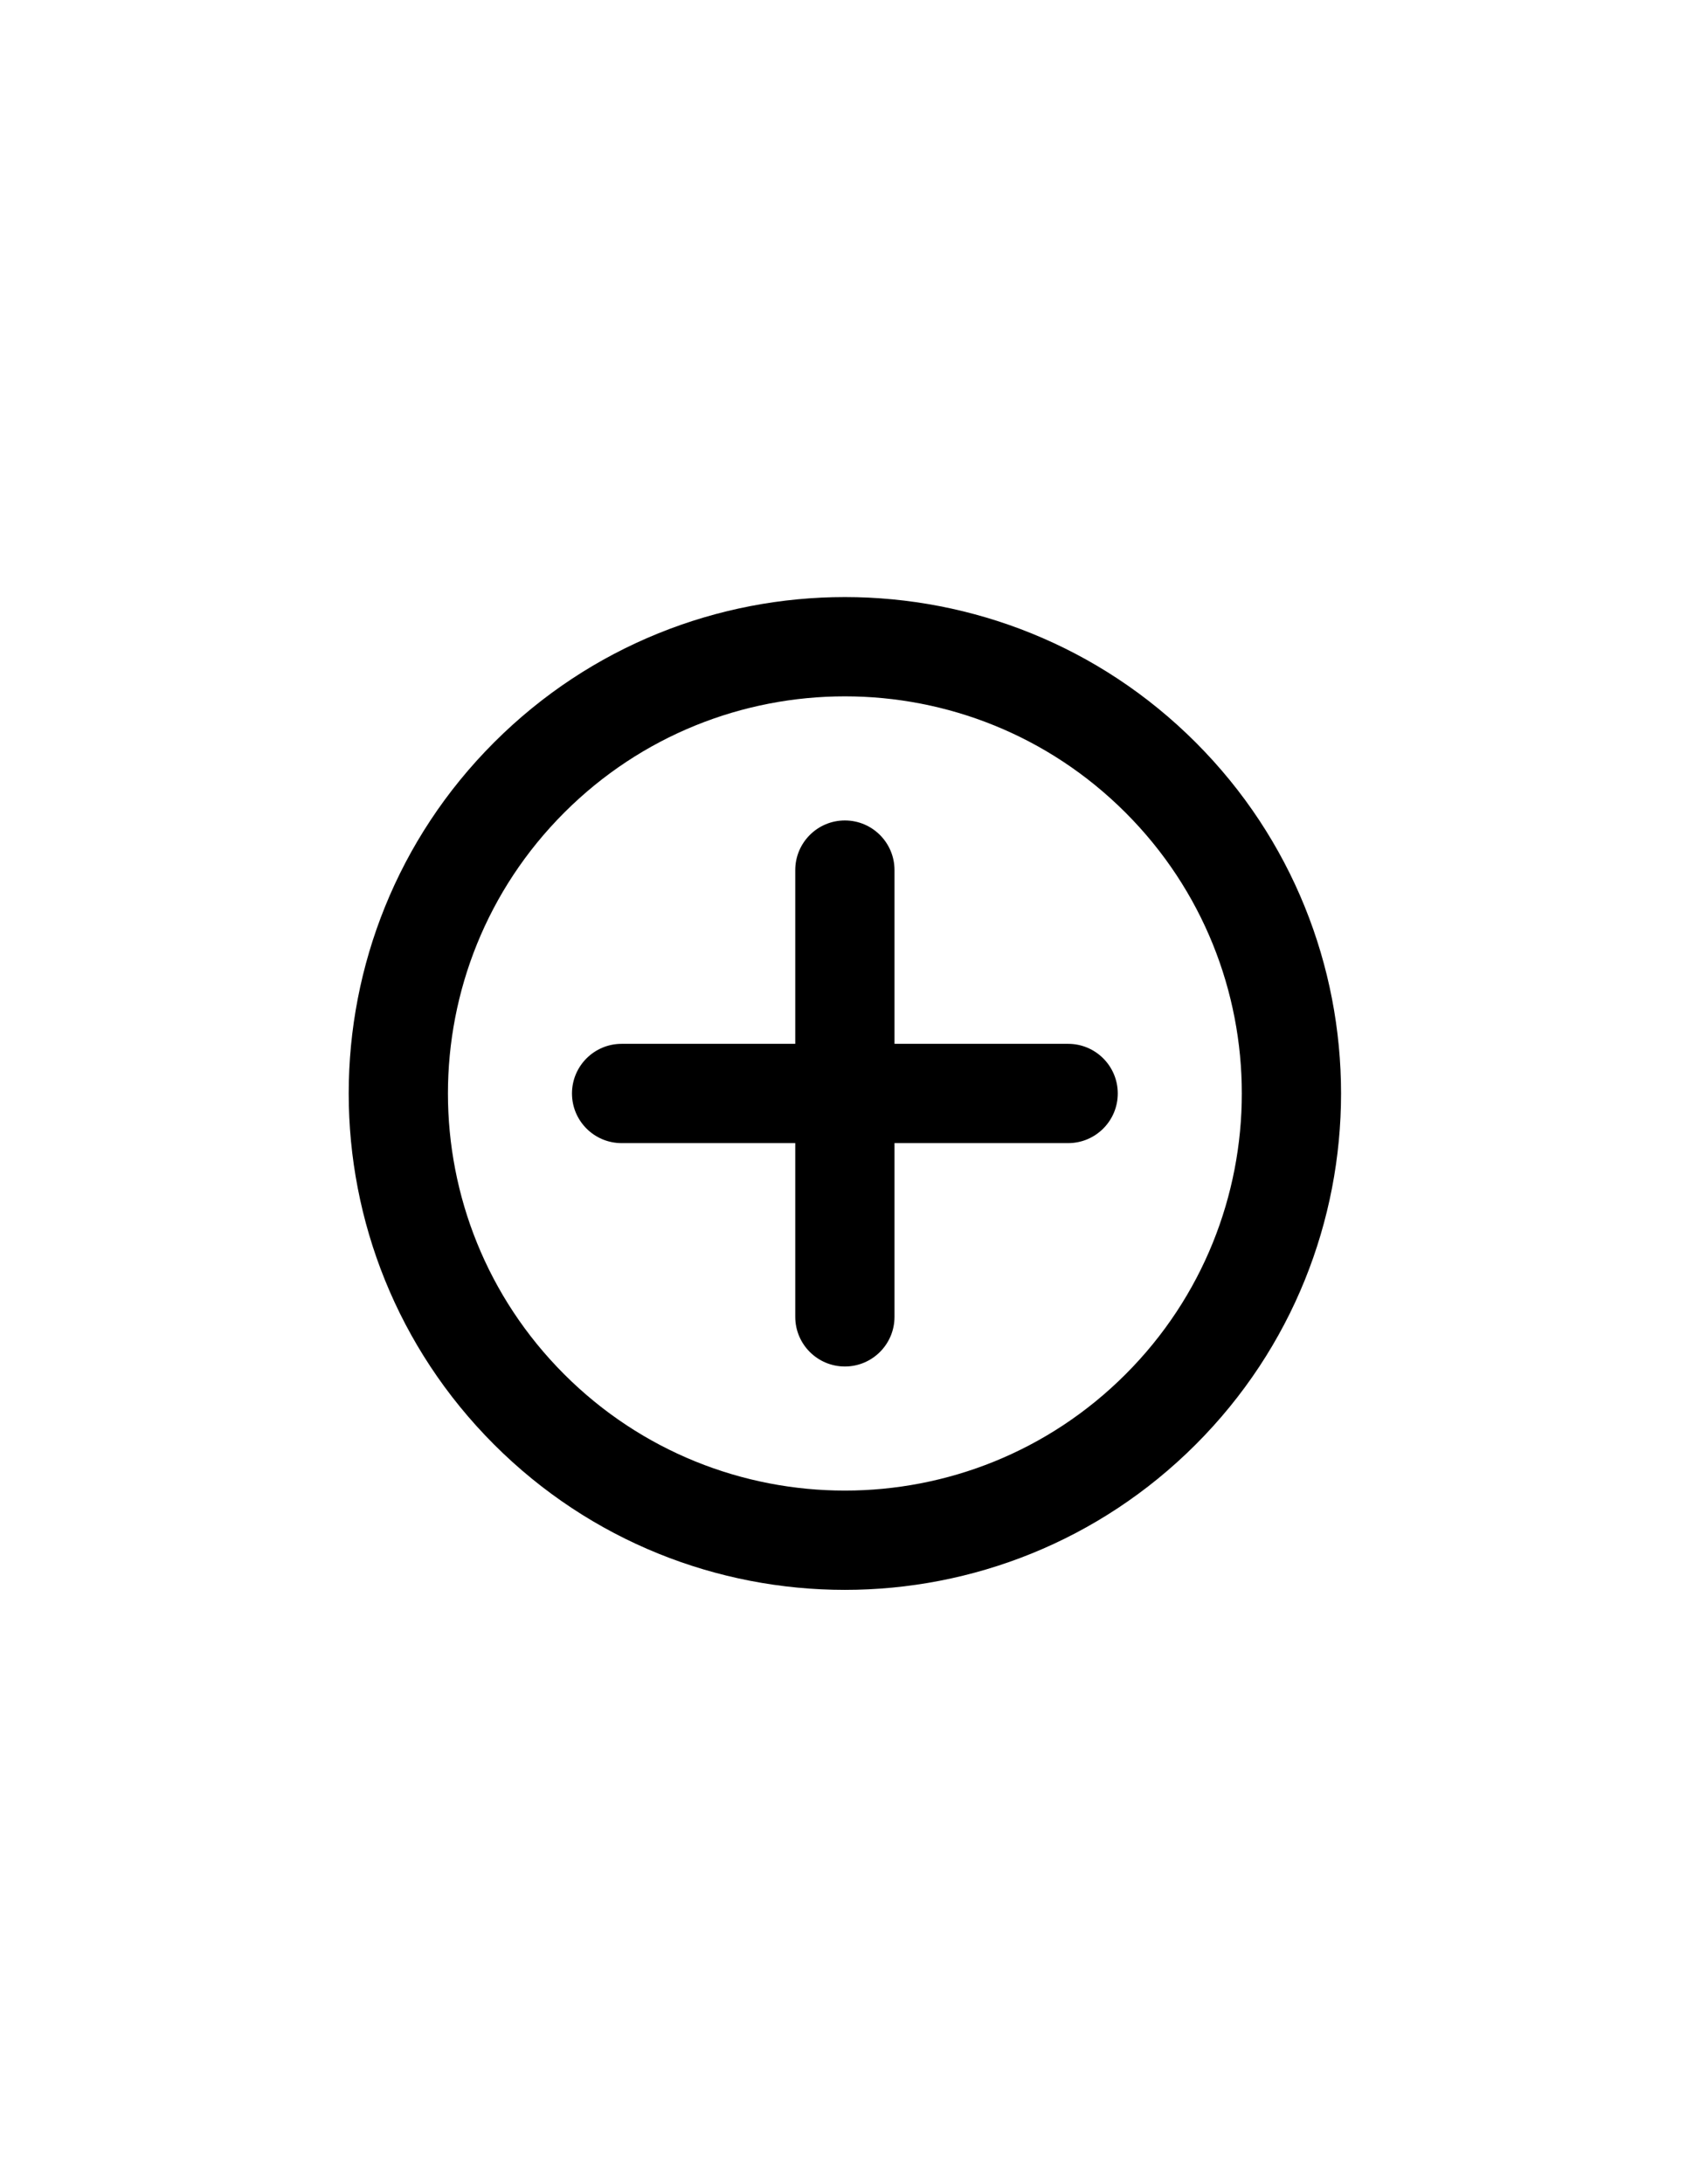 <svg xmlns="http://www.w3.org/2000/svg" xmlns:xlink="http://www.w3.org/1999/xlink" version="1.1" id="Layer_1" x="0px" y="0px" width="77.273px" height="100px" viewBox="0 0 612 792" enable-background="new 0 0 612 792" xml:space="preserve">
<path fill="#000000" d="M179.221,269.221c-70.294,70.294-70.293,184.264,0,254.558s184.265,70.294,254.559,0  c70.293-70.293,70.293-184.265,0-254.558C363.485,198.927,249.514,198.928,179.221,269.221z M408.323,498.324  c-56.235,56.229-147.411,56.231-203.646,0c-56.236-56.235-56.235-147.413,0-203.647c56.236-56.236,147.411-56.235,203.647-0.001  C464.559,350.913,464.559,442.088,408.323,498.324z"/>
<path fill="#000000" d="M387.5,378.5h-63v-63c0-9.941-8.059-18-18-18c-9.941,0-18,8.059-18,18v63h-63c-9.941,0-18,8.059-18,18  c0,9.941,8.059,18,18,18h63v63c0,9.941,8.059,18,18,18c9.941,0,18-8.059,18-18v-63h63c9.941,0,18-8.059,18-18  C405.5,386.559,397.441,378.5,387.5,378.5z"/>
</svg>